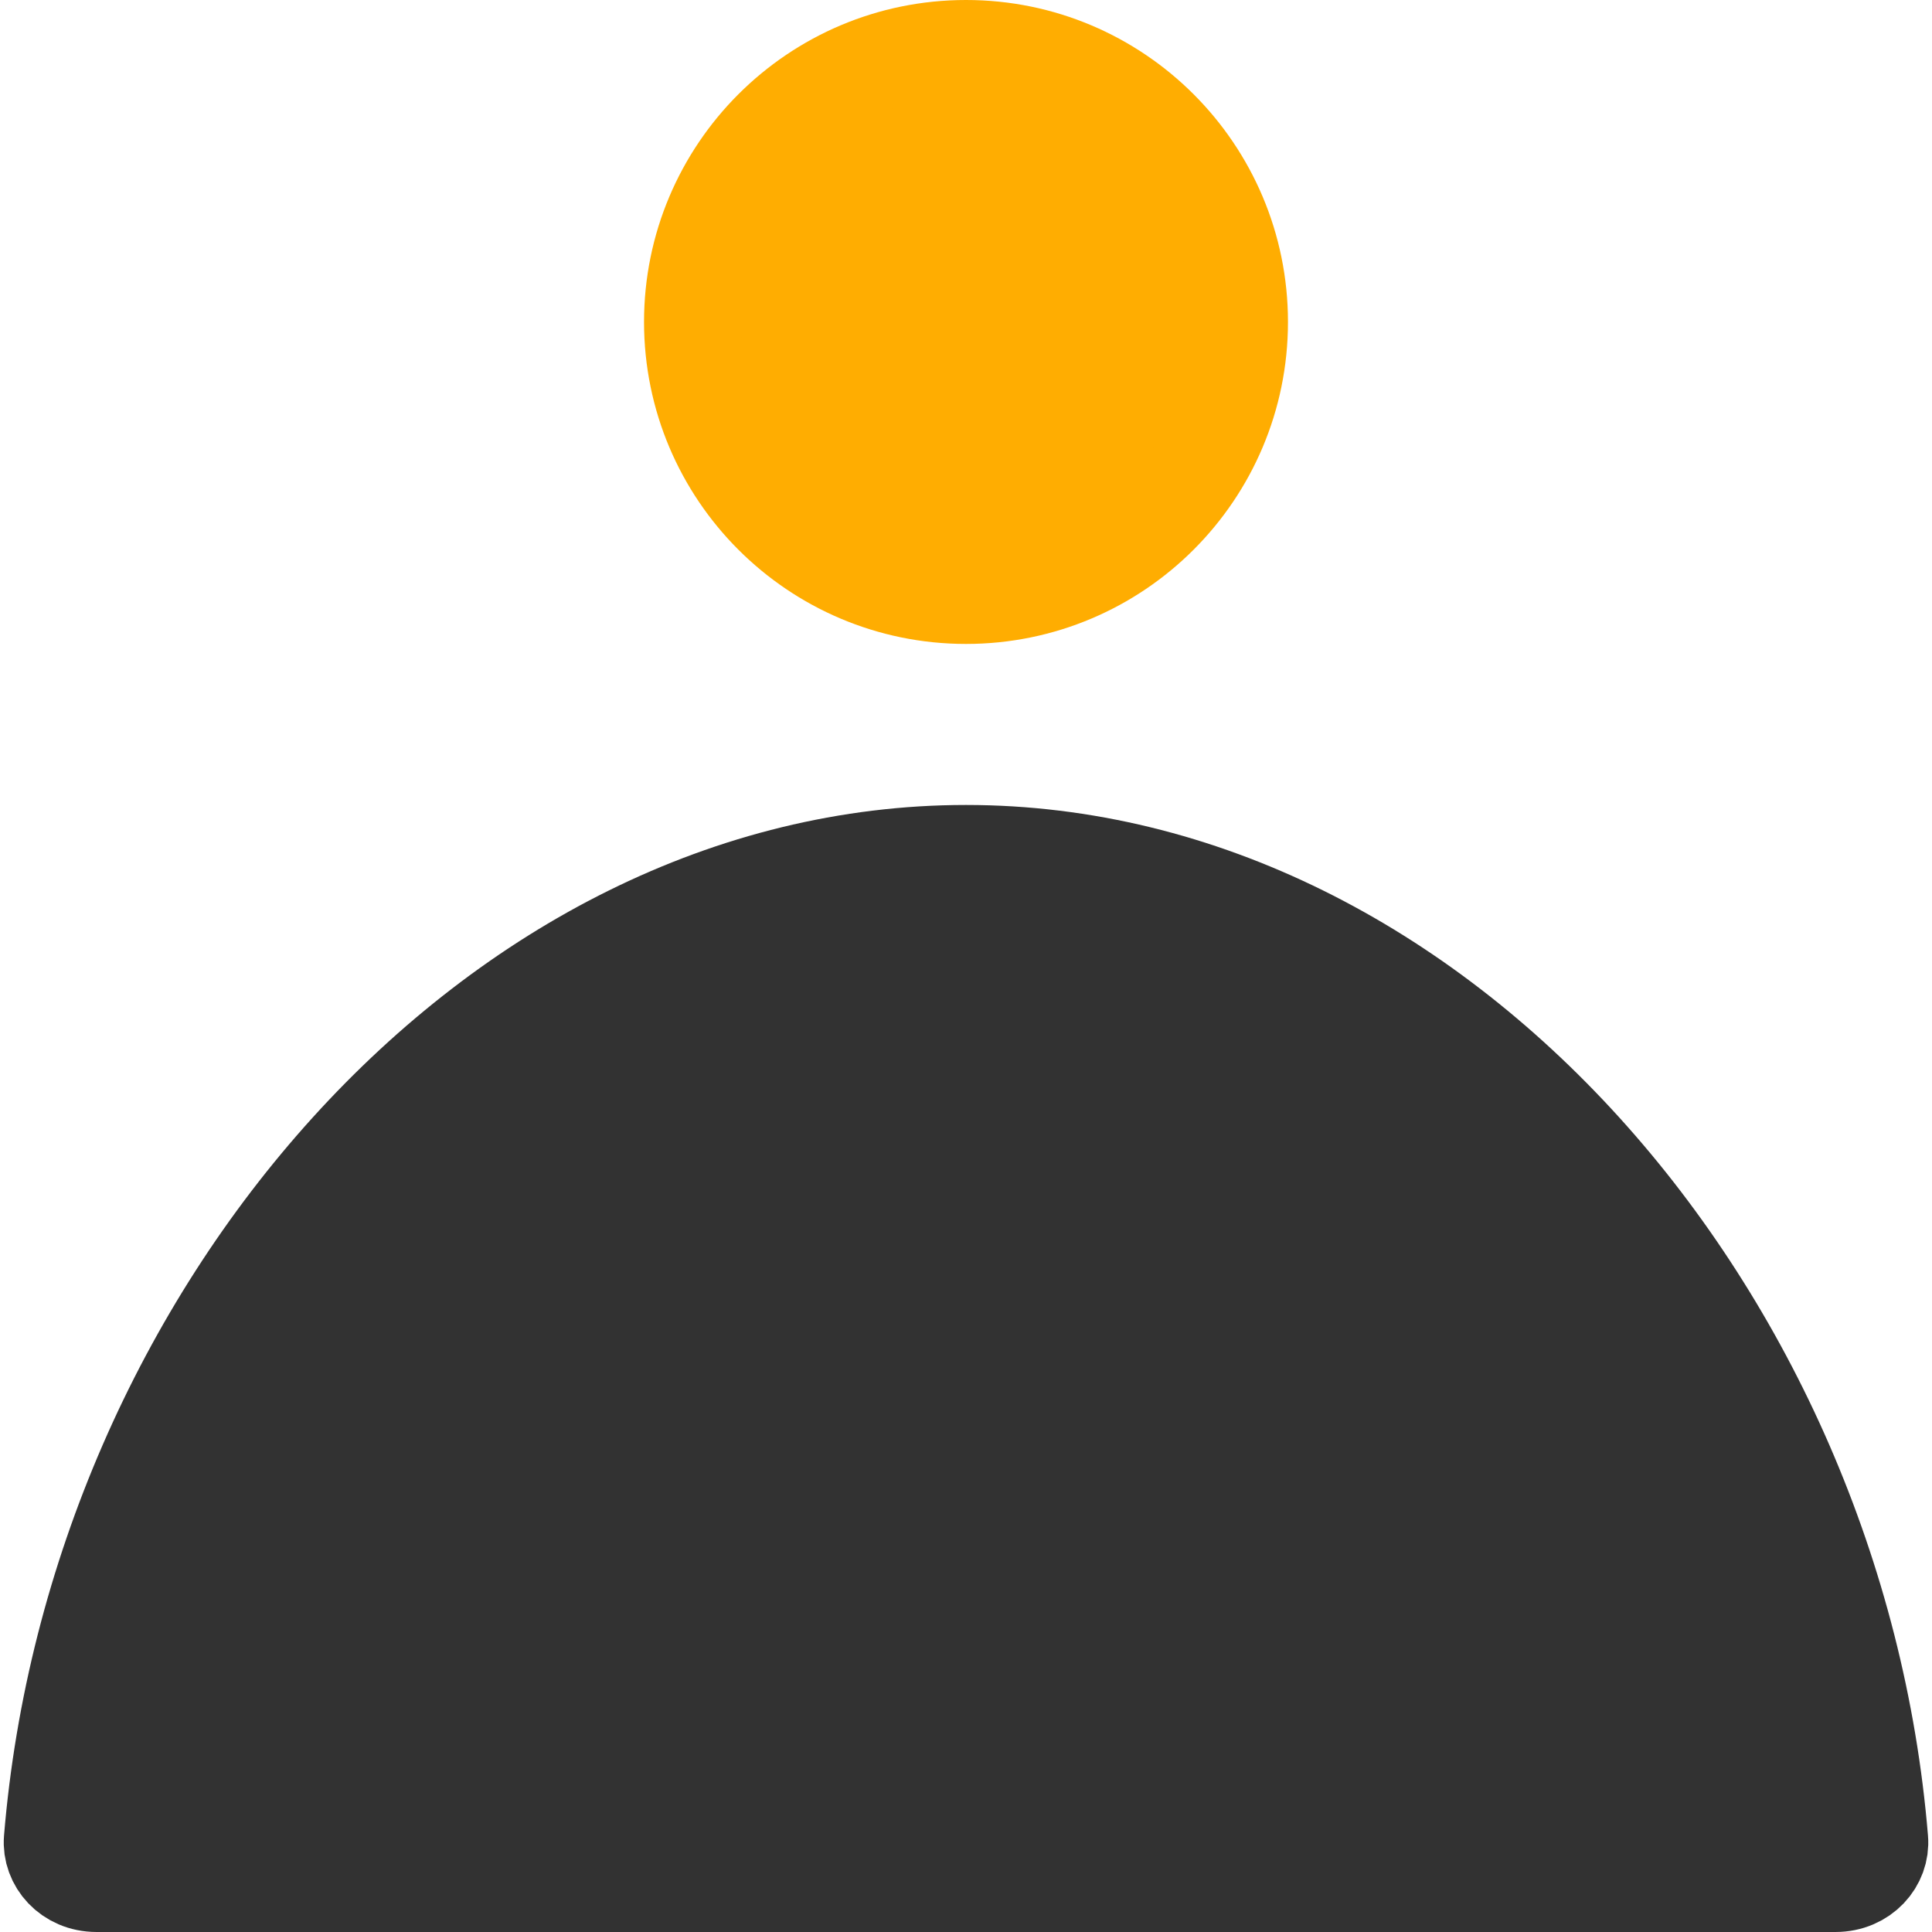 <svg width="20" height="20" viewBox="0 0 20 20" fill="none" xmlns="http://www.w3.org/2000/svg">
<circle cx="10" cy="3.333" r="2.833" fill="#FFAD01" stroke="#FFAD01"/>
<path d="M19 19.5H10.417H1C0.712 19.5 0.521 19.274 0.54 19.042C0.988 13.614 5.124 8.833 10 8.833C14.876 8.833 19.012 13.614 19.46 19.042C19.48 19.274 19.288 19.5 19 19.5Z" fill="#323232" stroke="#323232"/>
</svg>

